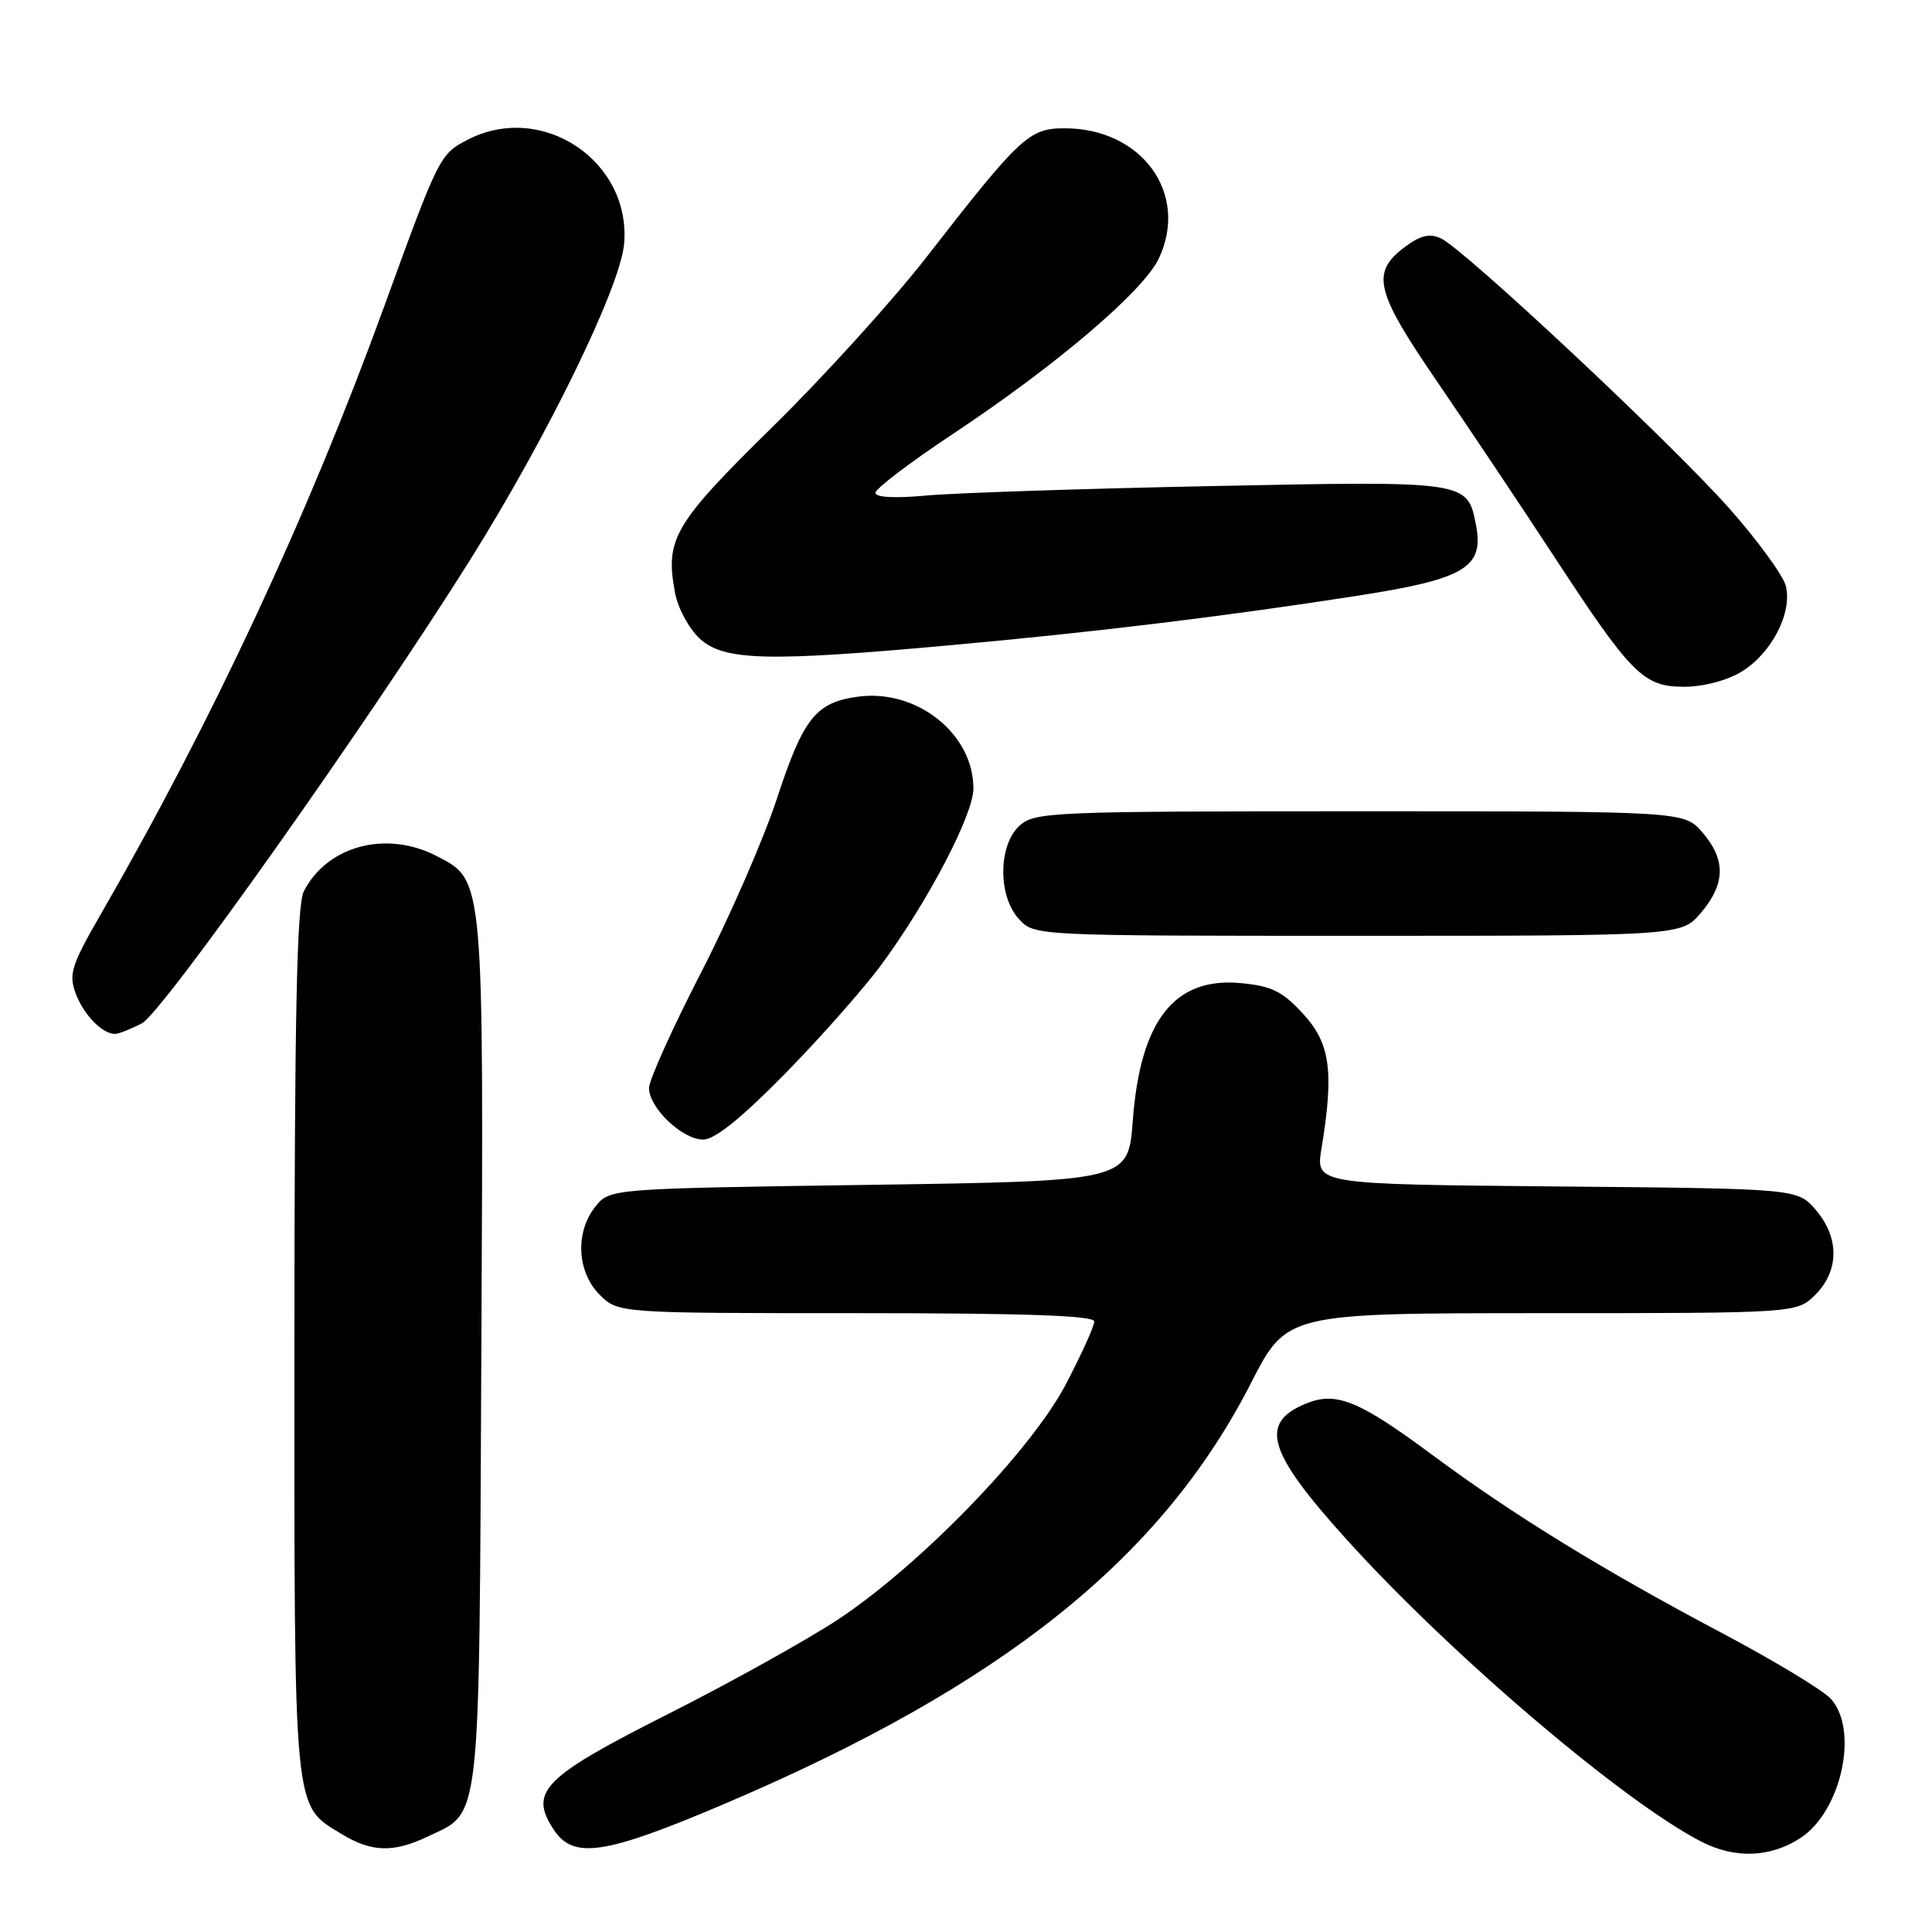 <?xml version="1.0" encoding="UTF-8" standalone="no"?>
<!DOCTYPE svg PUBLIC "-//W3C//DTD SVG 1.1//EN" "http://www.w3.org/Graphics/SVG/1.1/DTD/svg11.dtd" >
<svg xmlns="http://www.w3.org/2000/svg" xmlns:xlink="http://www.w3.org/1999/xlink" version="1.1" viewBox="0 0 256 256">
 <g >
 <path fill="currentColor"
d=" M 238.58 243.54 C 243.99 239.99 246.34 229.24 242.60 225.11 C 241.56 223.96 235.03 220.02 228.10 216.35 C 212.50 208.10 200.52 200.74 189.89 192.86 C 180.01 185.53 177.04 184.33 173.00 186.00 C 166.80 188.57 167.95 192.40 178.44 204.00 C 192.24 219.27 215.18 238.80 225.50 244.06 C 229.93 246.32 234.63 246.13 238.58 243.54 Z  M 56.54 243.41 C 63.82 239.96 63.47 243.05 63.78 179.29 C 64.09 115.94 64.16 116.69 57.86 113.43 C 51.19 109.98 43.37 112.05 40.26 118.10 C 39.33 119.92 39.03 134.31 39.01 177.80 C 39.00 241.04 38.81 239.08 45.30 243.04 C 49.18 245.41 52.13 245.51 56.54 243.41 Z  M 96.24 238.92 C 132.89 223.28 153.91 206.46 165.77 183.25 C 170.50 174.01 170.50 174.01 204.30 174.00 C 238.09 174.00 238.09 174.00 240.55 171.55 C 243.72 168.37 243.74 163.97 240.59 160.31 C 238.18 157.50 238.18 157.50 206.25 157.21 C 174.33 156.92 174.33 156.92 175.10 152.21 C 176.78 142.01 176.28 138.27 172.69 134.36 C 169.94 131.36 168.53 130.66 164.44 130.27 C 155.62 129.43 151.09 135.20 150.10 148.50 C 149.50 156.50 149.50 156.50 115.16 157.00 C 80.82 157.50 80.82 157.50 78.91 159.86 C 76.19 163.23 76.43 168.52 79.45 171.55 C 81.91 174.00 81.91 174.00 113.45 174.00 C 135.80 174.00 145.00 174.32 145.00 175.10 C 145.00 175.71 143.32 179.42 141.27 183.35 C 136.69 192.15 121.99 207.34 111.06 214.58 C 106.97 217.28 96.84 222.92 88.56 227.10 C 71.96 235.48 70.06 237.39 73.36 242.42 C 75.98 246.42 80.12 245.79 96.24 238.92 Z  M 104.04 142.25 C 108.76 137.44 114.53 130.91 116.85 127.74 C 123.04 119.31 128.97 107.94 128.98 104.50 C 129.01 97.25 121.51 91.27 113.71 92.31 C 108.09 93.07 106.45 95.13 102.93 105.87 C 101.19 111.16 96.68 121.52 92.89 128.88 C 89.10 136.24 86.00 143.12 86.00 144.17 C 86.00 146.80 90.41 151.00 93.18 151.00 C 94.71 151.00 98.24 148.16 104.04 142.25 Z  M 18.80 135.60 C 21.53 134.19 48.82 95.66 62.25 74.26 C 72.56 57.82 82.20 38.04 82.70 32.31 C 83.64 21.32 71.80 13.43 61.98 18.51 C 58.27 20.43 58.16 20.66 50.88 40.68 C 40.82 68.32 28.20 95.39 13.36 121.13 C 9.45 127.92 9.08 129.08 10.03 131.63 C 11.07 134.45 13.55 137.00 15.24 137.00 C 15.71 137.00 17.31 136.37 18.80 135.60 Z  M 225.41 120.92 C 228.64 117.08 228.69 113.92 225.59 110.31 C 223.17 107.50 223.17 107.50 180.19 107.50 C 139.33 107.50 137.11 107.59 135.10 109.40 C 132.25 111.99 132.21 118.78 135.04 121.81 C 137.08 124.00 137.13 124.00 179.95 124.00 C 222.82 124.00 222.82 124.00 225.41 120.92 Z  M 230.76 89.00 C 234.74 86.58 237.52 81.20 236.63 77.64 C 236.27 76.23 232.87 71.57 229.07 67.29 C 221.34 58.59 194.01 33.01 190.92 31.58 C 189.45 30.90 188.22 31.19 186.21 32.68 C 181.61 36.10 182.18 38.52 190.41 50.54 C 194.54 56.57 201.42 66.86 205.71 73.41 C 216.19 89.44 217.74 91.00 223.17 91.00 C 225.73 90.99 228.84 90.18 230.76 89.00 Z  M 126.00 85.49 C 145.29 83.74 162.55 81.64 180.00 78.92 C 194.15 76.71 196.68 75.19 195.57 69.54 C 194.43 63.71 194.49 63.72 160.50 64.41 C 143.45 64.75 126.46 65.32 122.75 65.66 C 118.54 66.05 116.00 65.91 116.00 65.30 C 116.00 64.75 120.61 61.25 126.25 57.51 C 139.95 48.42 151.49 38.59 153.54 34.27 C 157.61 25.70 151.33 17.00 141.08 17.00 C 136.35 17.00 135.22 18.06 122.82 34.00 C 118.33 39.78 109.11 49.95 102.33 56.60 C 89.27 69.43 88.10 71.42 89.45 78.57 C 89.82 80.58 91.29 83.29 92.71 84.61 C 95.89 87.56 101.62 87.71 126.00 85.49 Z "/>
</g>
</svg>